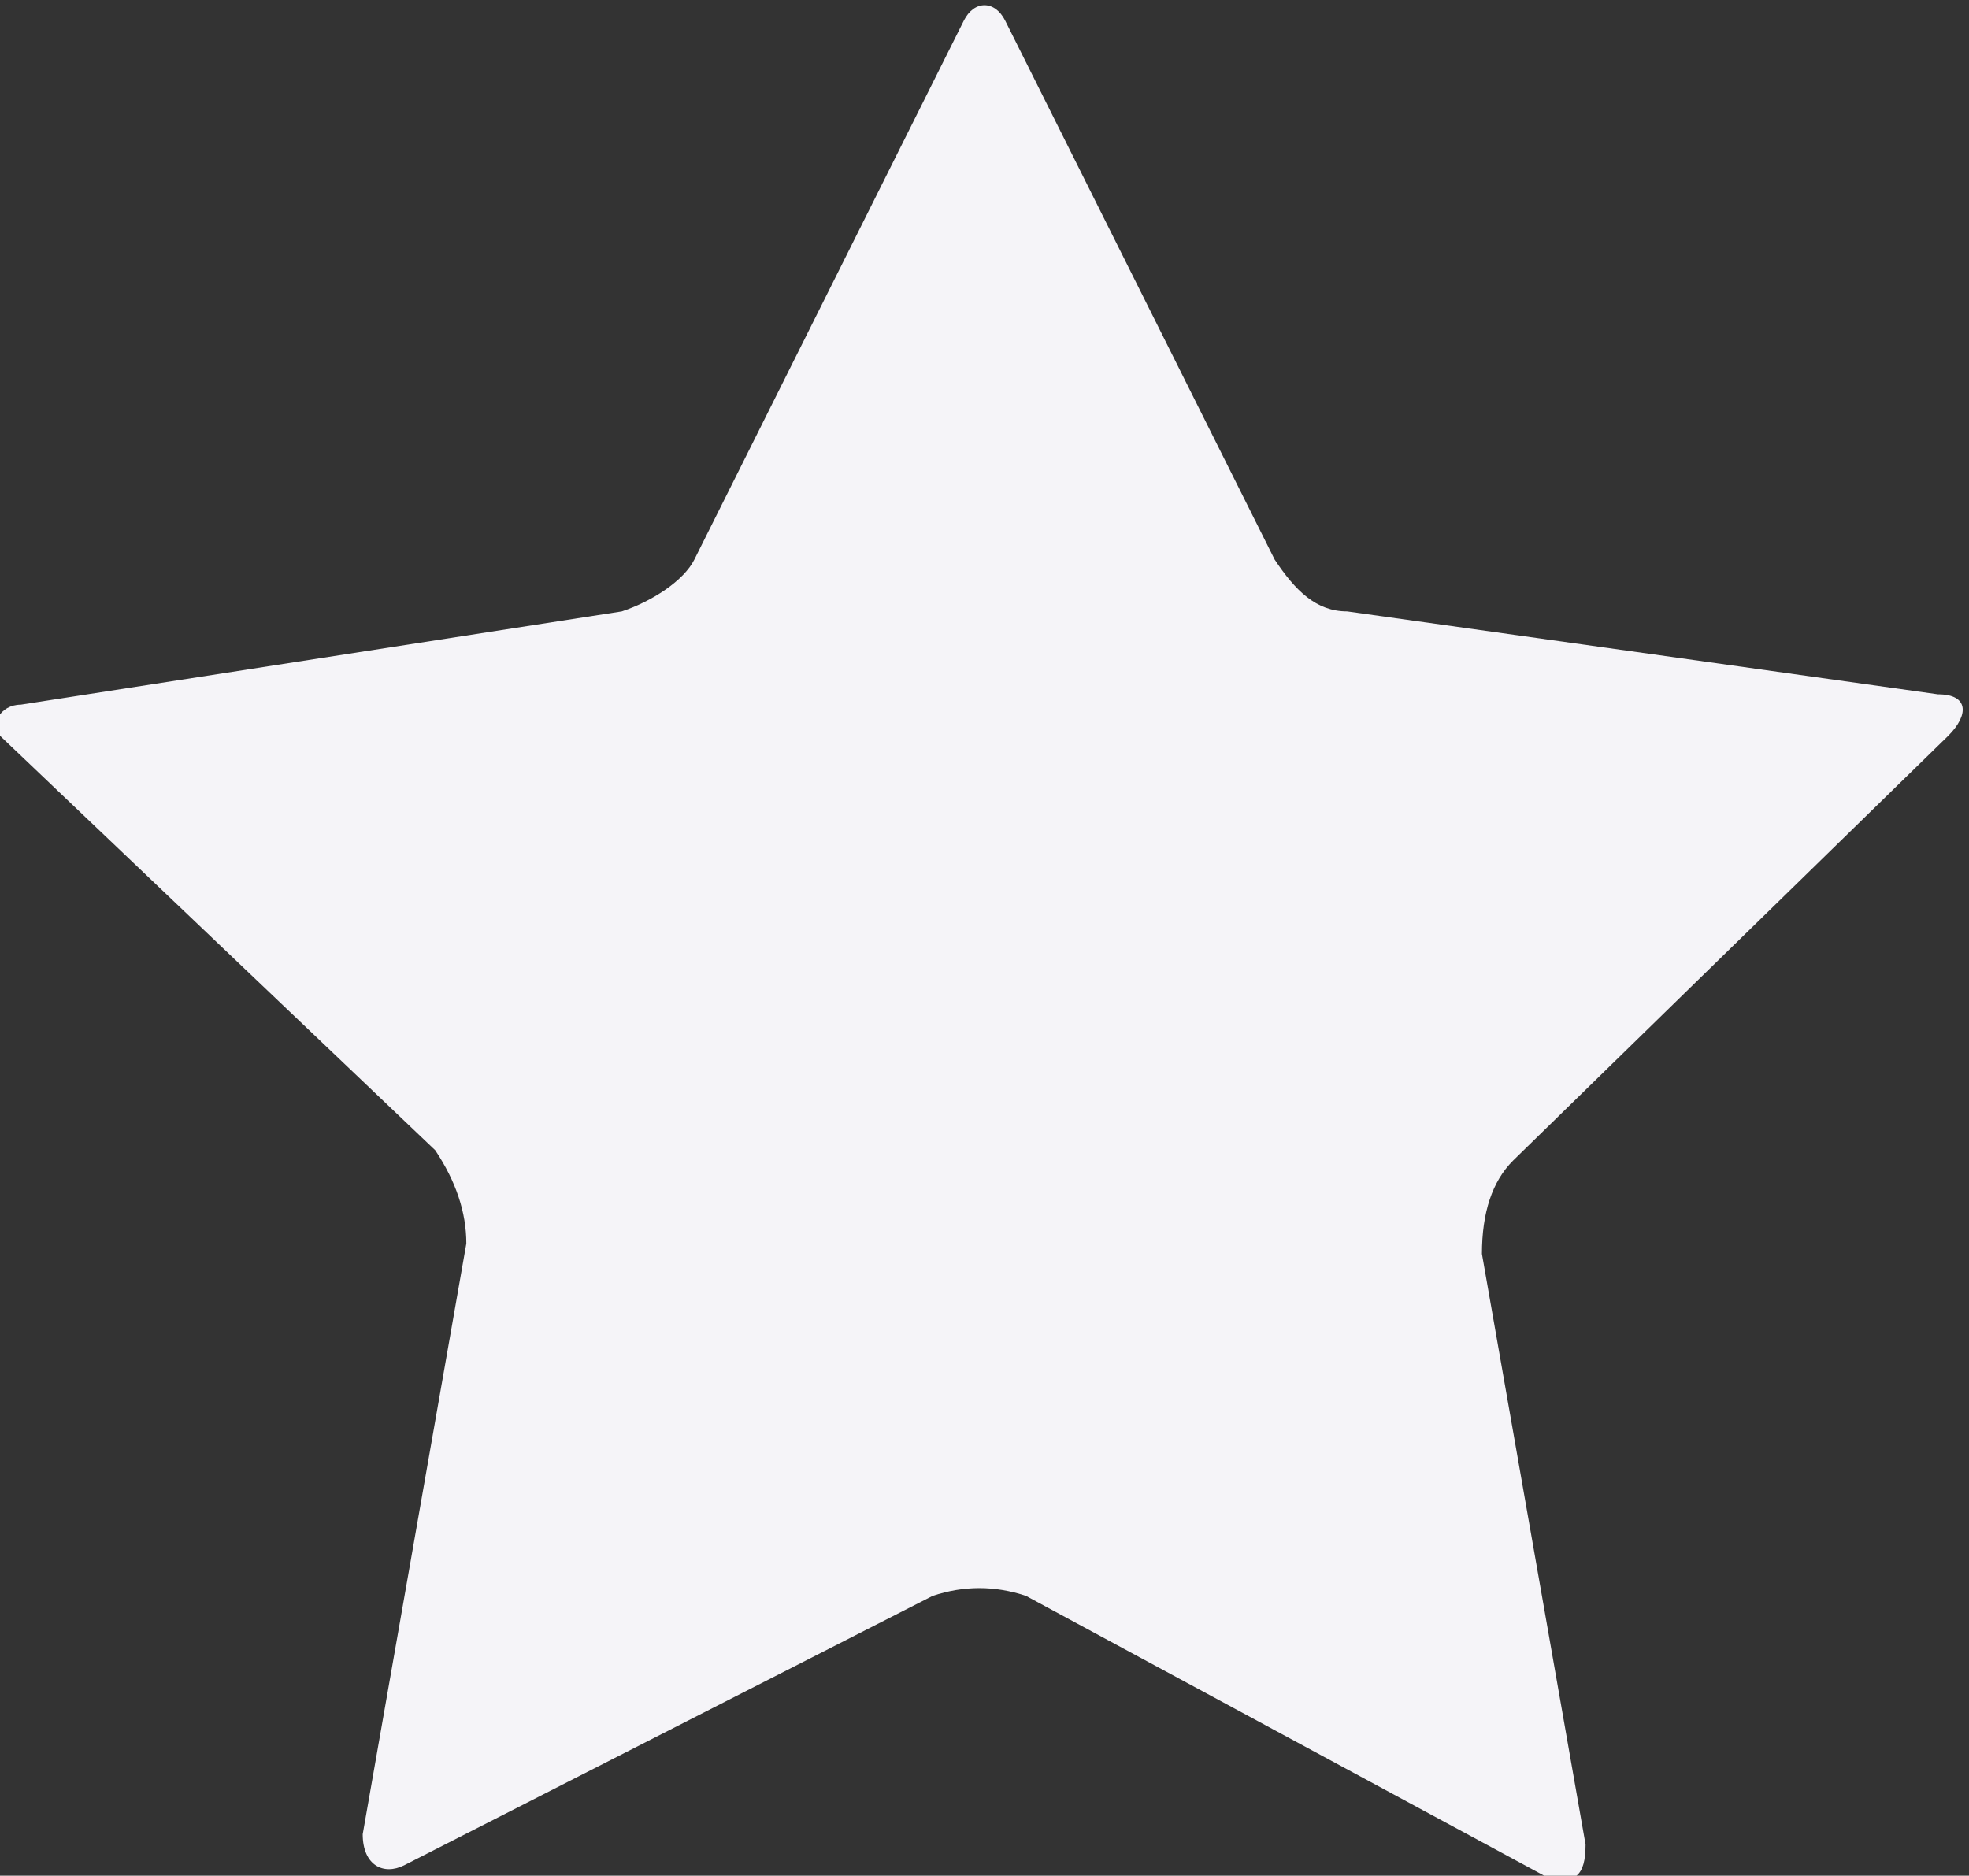 <?xml version="1.0" encoding="utf-8"?>
<!-- Generator: Adobe Illustrator 24.3.0, SVG Export Plug-In . SVG Version: 6.00 Build 0)  -->
<svg version="1.1" id="Layer_1" xmlns="http://www.w3.org/2000/svg" xmlns:xlink="http://www.w3.org/1999/xlink" x="0px" y="0px"
	 viewBox="0 0 19 18.1" style="enable-background:new 0 0 19 18.1;" xml:space="preserve">
<rect x="0" y="0" width="19" height="18.1" fill="#333333" stroke="none"/>
<style type="text/css">
	.st0{fill:#F5F4F8;}
</style>
<path class="st0" d="M9.9,15.4c-0.3-0.1-0.6-0.1-0.9,0L3.9,18c-0.2,0.1-0.4,0-0.4-0.3l1-5.7c0-0.3-0.1-0.6-0.3-0.9l-4.2-4
	C-0.1,7,0,6.8,0.2,6.8L6,5.9c0.3-0.1,0.6-0.3,0.7-0.5l2.6-5.2c0.1-0.2,0.3-0.2,0.4,0l2.6,5.2c0.2,0.3,0.4,0.5,0.7,0.5l5.7,0.8
	c0.3,0,0.3,0.2,0.1,0.4l-4.2,4.1c-0.2,0.2-0.3,0.5-0.3,0.9l1,5.7c0,0.3-0.1,0.4-0.4,0.3L9.9,15.4z"/>
</svg>

